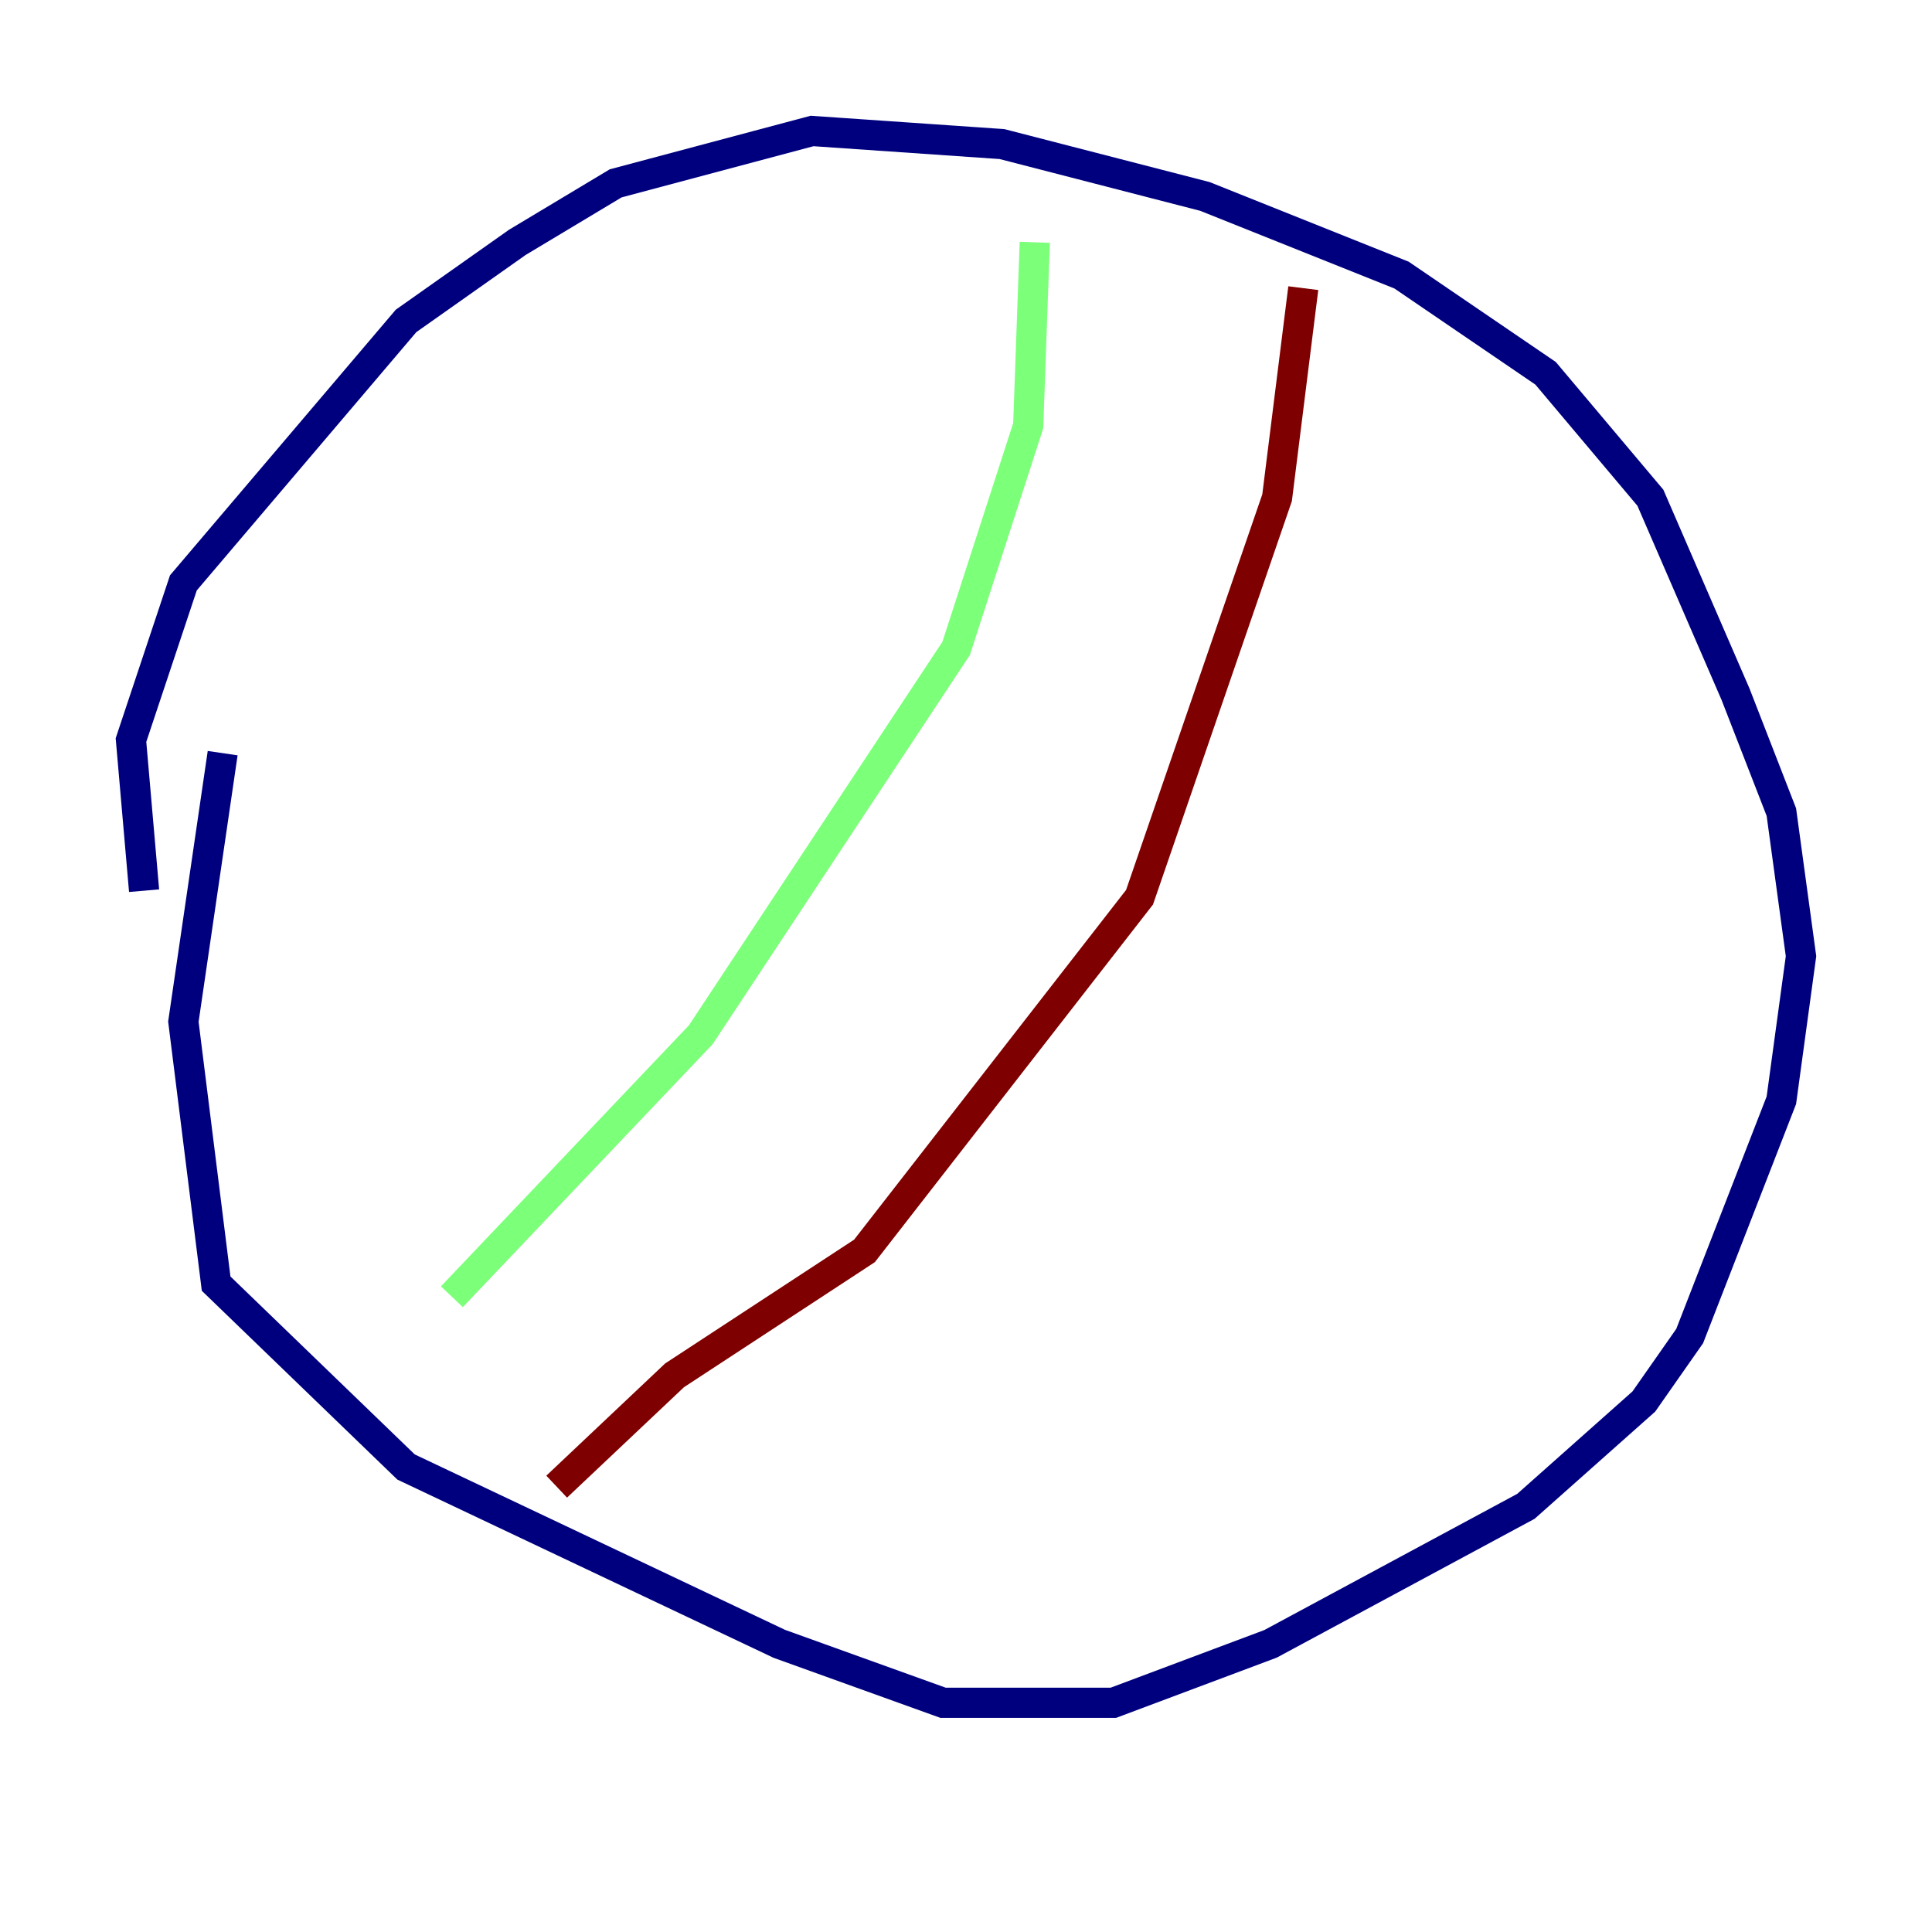 <?xml version="1.0" encoding="utf-8" ?>
<svg baseProfile="tiny" height="128" version="1.2" viewBox="0,0,128,128" width="128" xmlns="http://www.w3.org/2000/svg" xmlns:ev="http://www.w3.org/2001/xml-events" xmlns:xlink="http://www.w3.org/1999/xlink"><defs /><polyline fill="none" points="9.546,59.01 8.678,49.031 12.149,38.617 26.902,21.261 34.278,16.054 40.786,12.149 53.803,8.678 66.386,9.546 79.837,13.017 92.854,18.224 102.4,24.732 109.342,32.976 114.983,45.993 118.02,53.803 119.322,63.349 118.02,72.895 111.946,88.515 108.909,92.854 101.098,99.797 84.176,108.909 73.763,112.814 62.481,112.814 51.634,108.909 26.902,97.193 14.319,85.044 12.149,67.688 14.752,49.898" stroke="#00007f" stroke-width="2" /><polyline fill="none" points="68.556,16.054 68.122,28.203 63.349,42.956 46.427,68.556 29.939,85.912" stroke="#7cff79" stroke-width="2" /><polyline fill="none" points="86.346,19.091 84.61,32.976 75.498,59.444 57.275,82.875 44.691,91.119 36.881,98.495" stroke="#7f0000" stroke-width="2" /></svg>